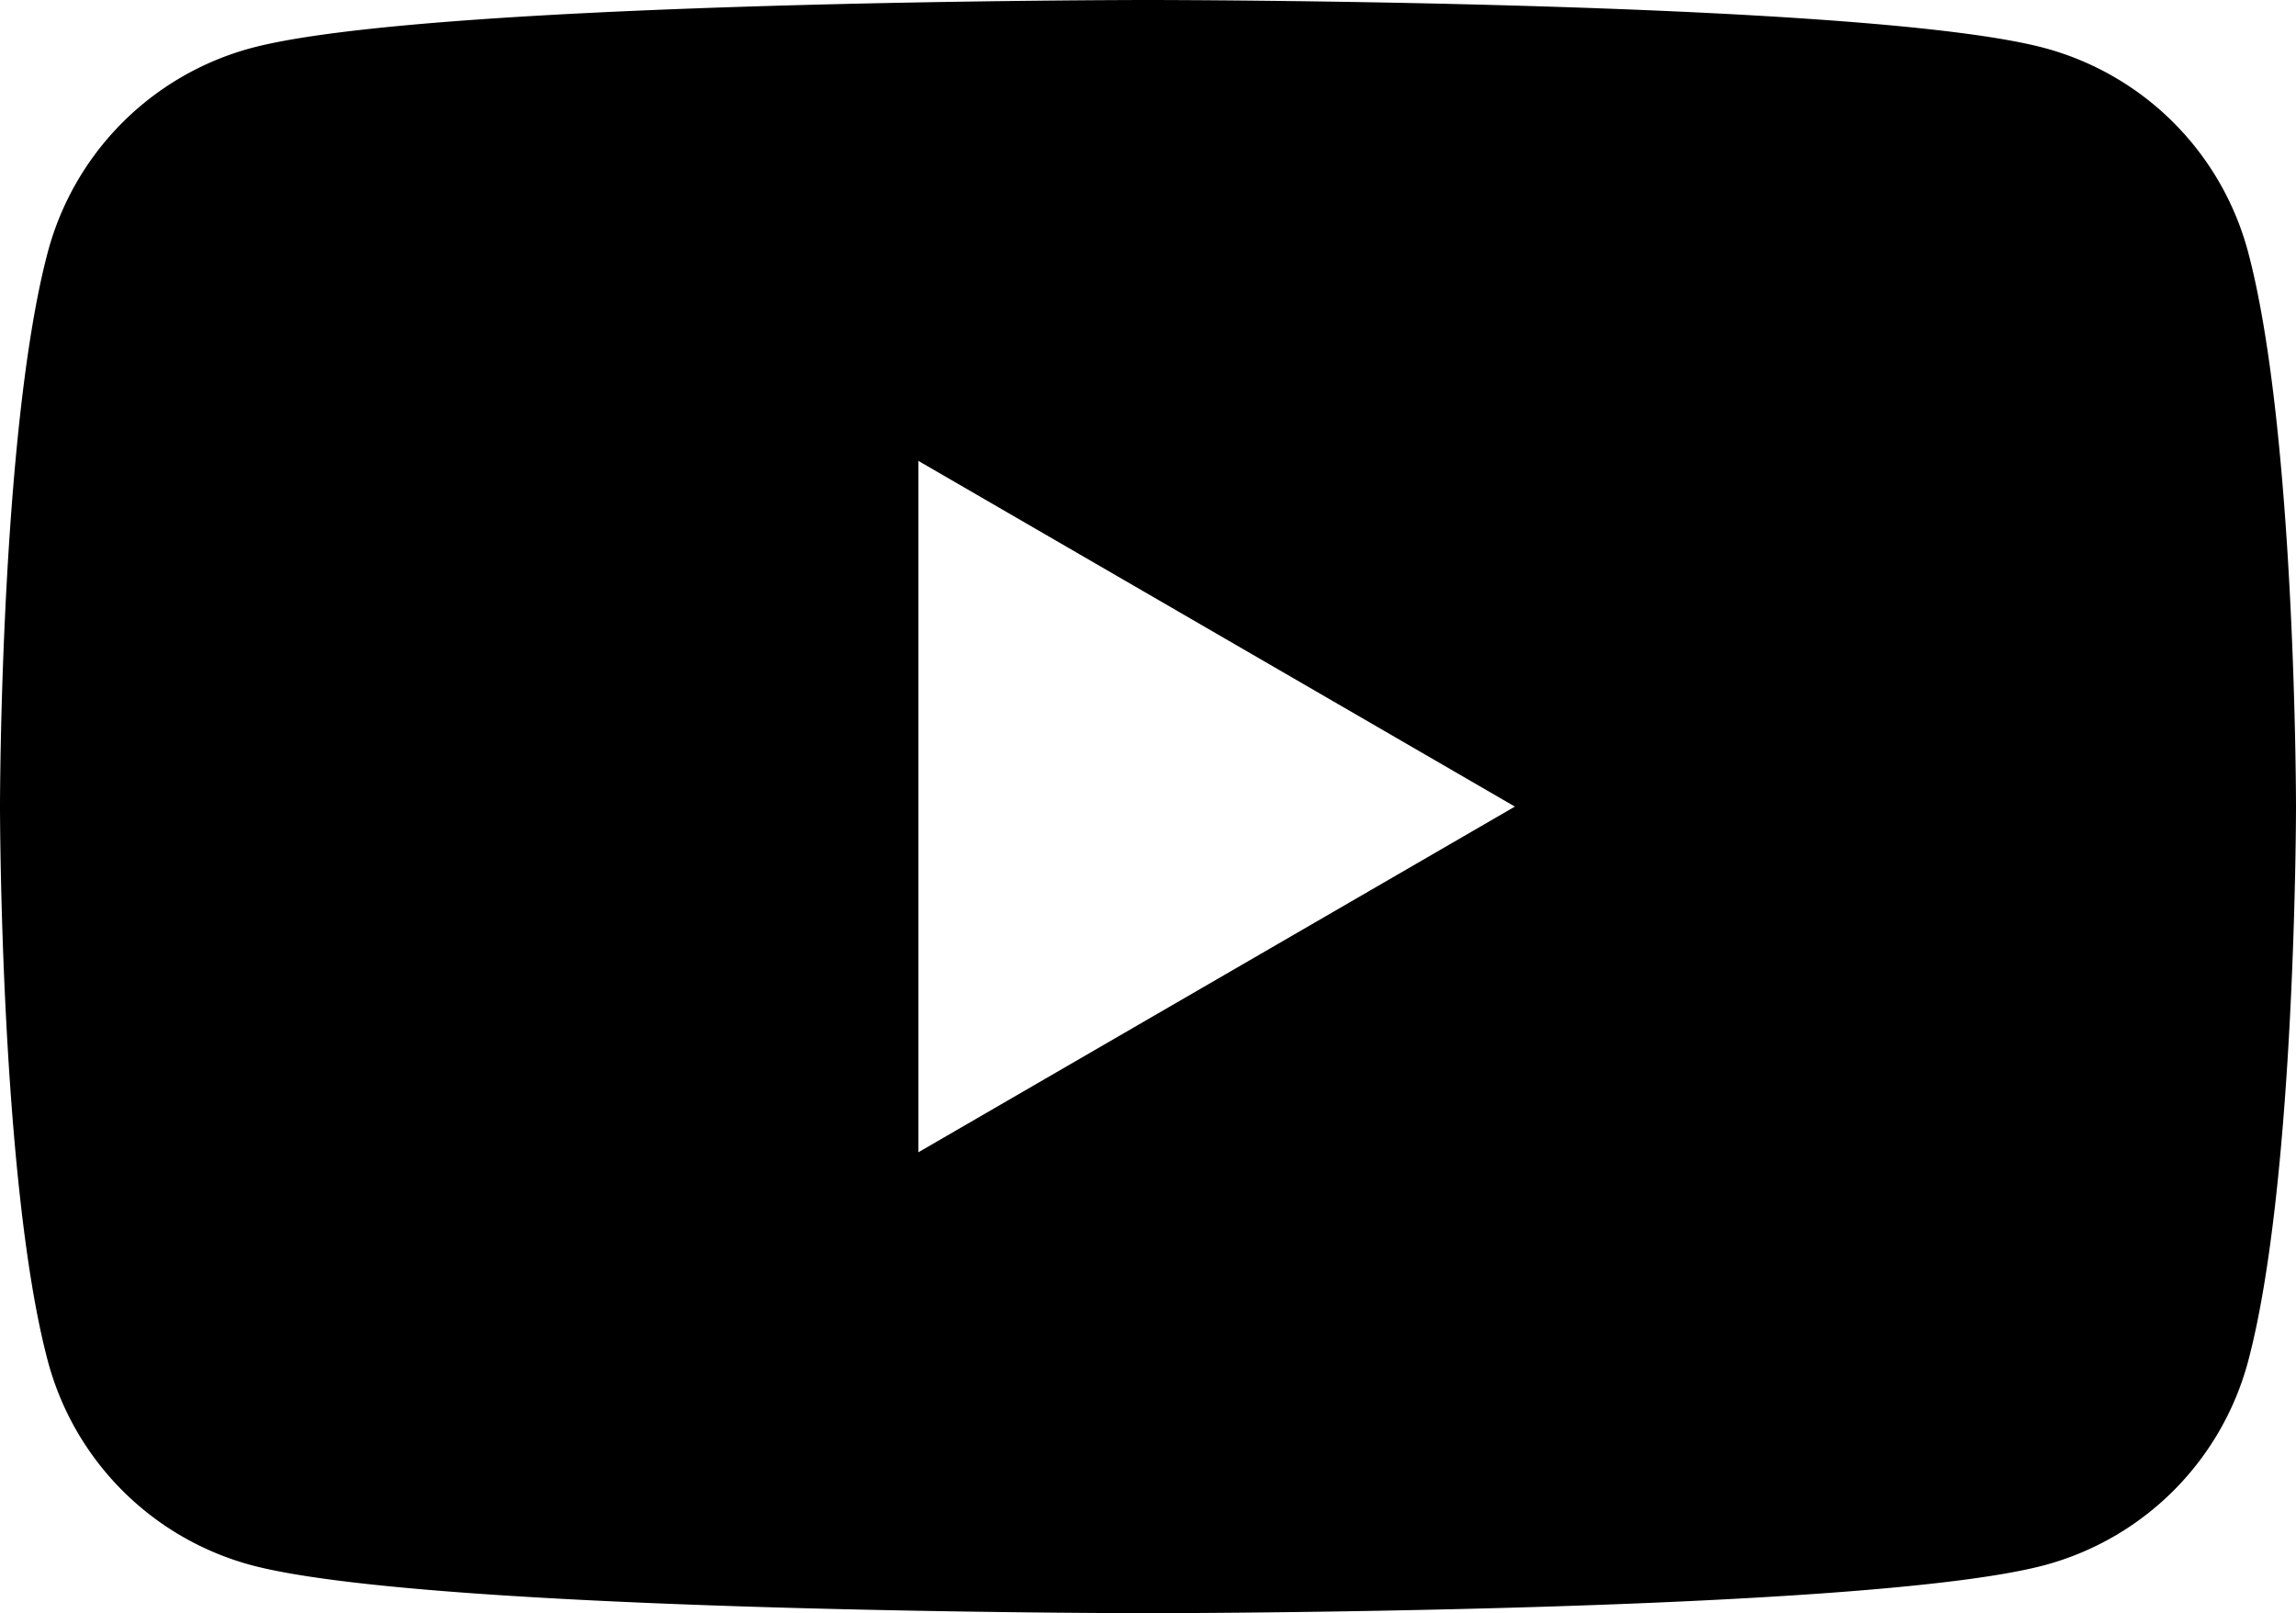 <svg xmlns="http://www.w3.org/2000/svg" width="121" height="85" viewBox="0 0 121 85">
  <defs>
    <style>
      .cls-1 {
        fill-rule: evenodd;
      }
    </style>
  </defs>
  <path id="シェイプ_1" data-name="シェイプ 1" class="cls-1" d="M118.474,13.273a15.181,15.181,0,0,0-10.7-10.736C98.339,0,60.5,0,60.5,0S22.659,0,13.222,2.537a15.182,15.182,0,0,0-10.7,10.736C0,22.742,0,42.5,0,42.5S0,62.258,2.524,71.727a15.182,15.182,0,0,0,10.7,10.736C22.659,85,60.5,85,60.5,85s37.84,0,47.277-2.537a15.181,15.181,0,0,0,10.7-10.736C121,62.258,121,42.5,121,42.5S121,22.742,118.474,13.273ZM48.4,60.714V24.285L79.836,42.5Z"/>
</svg>
